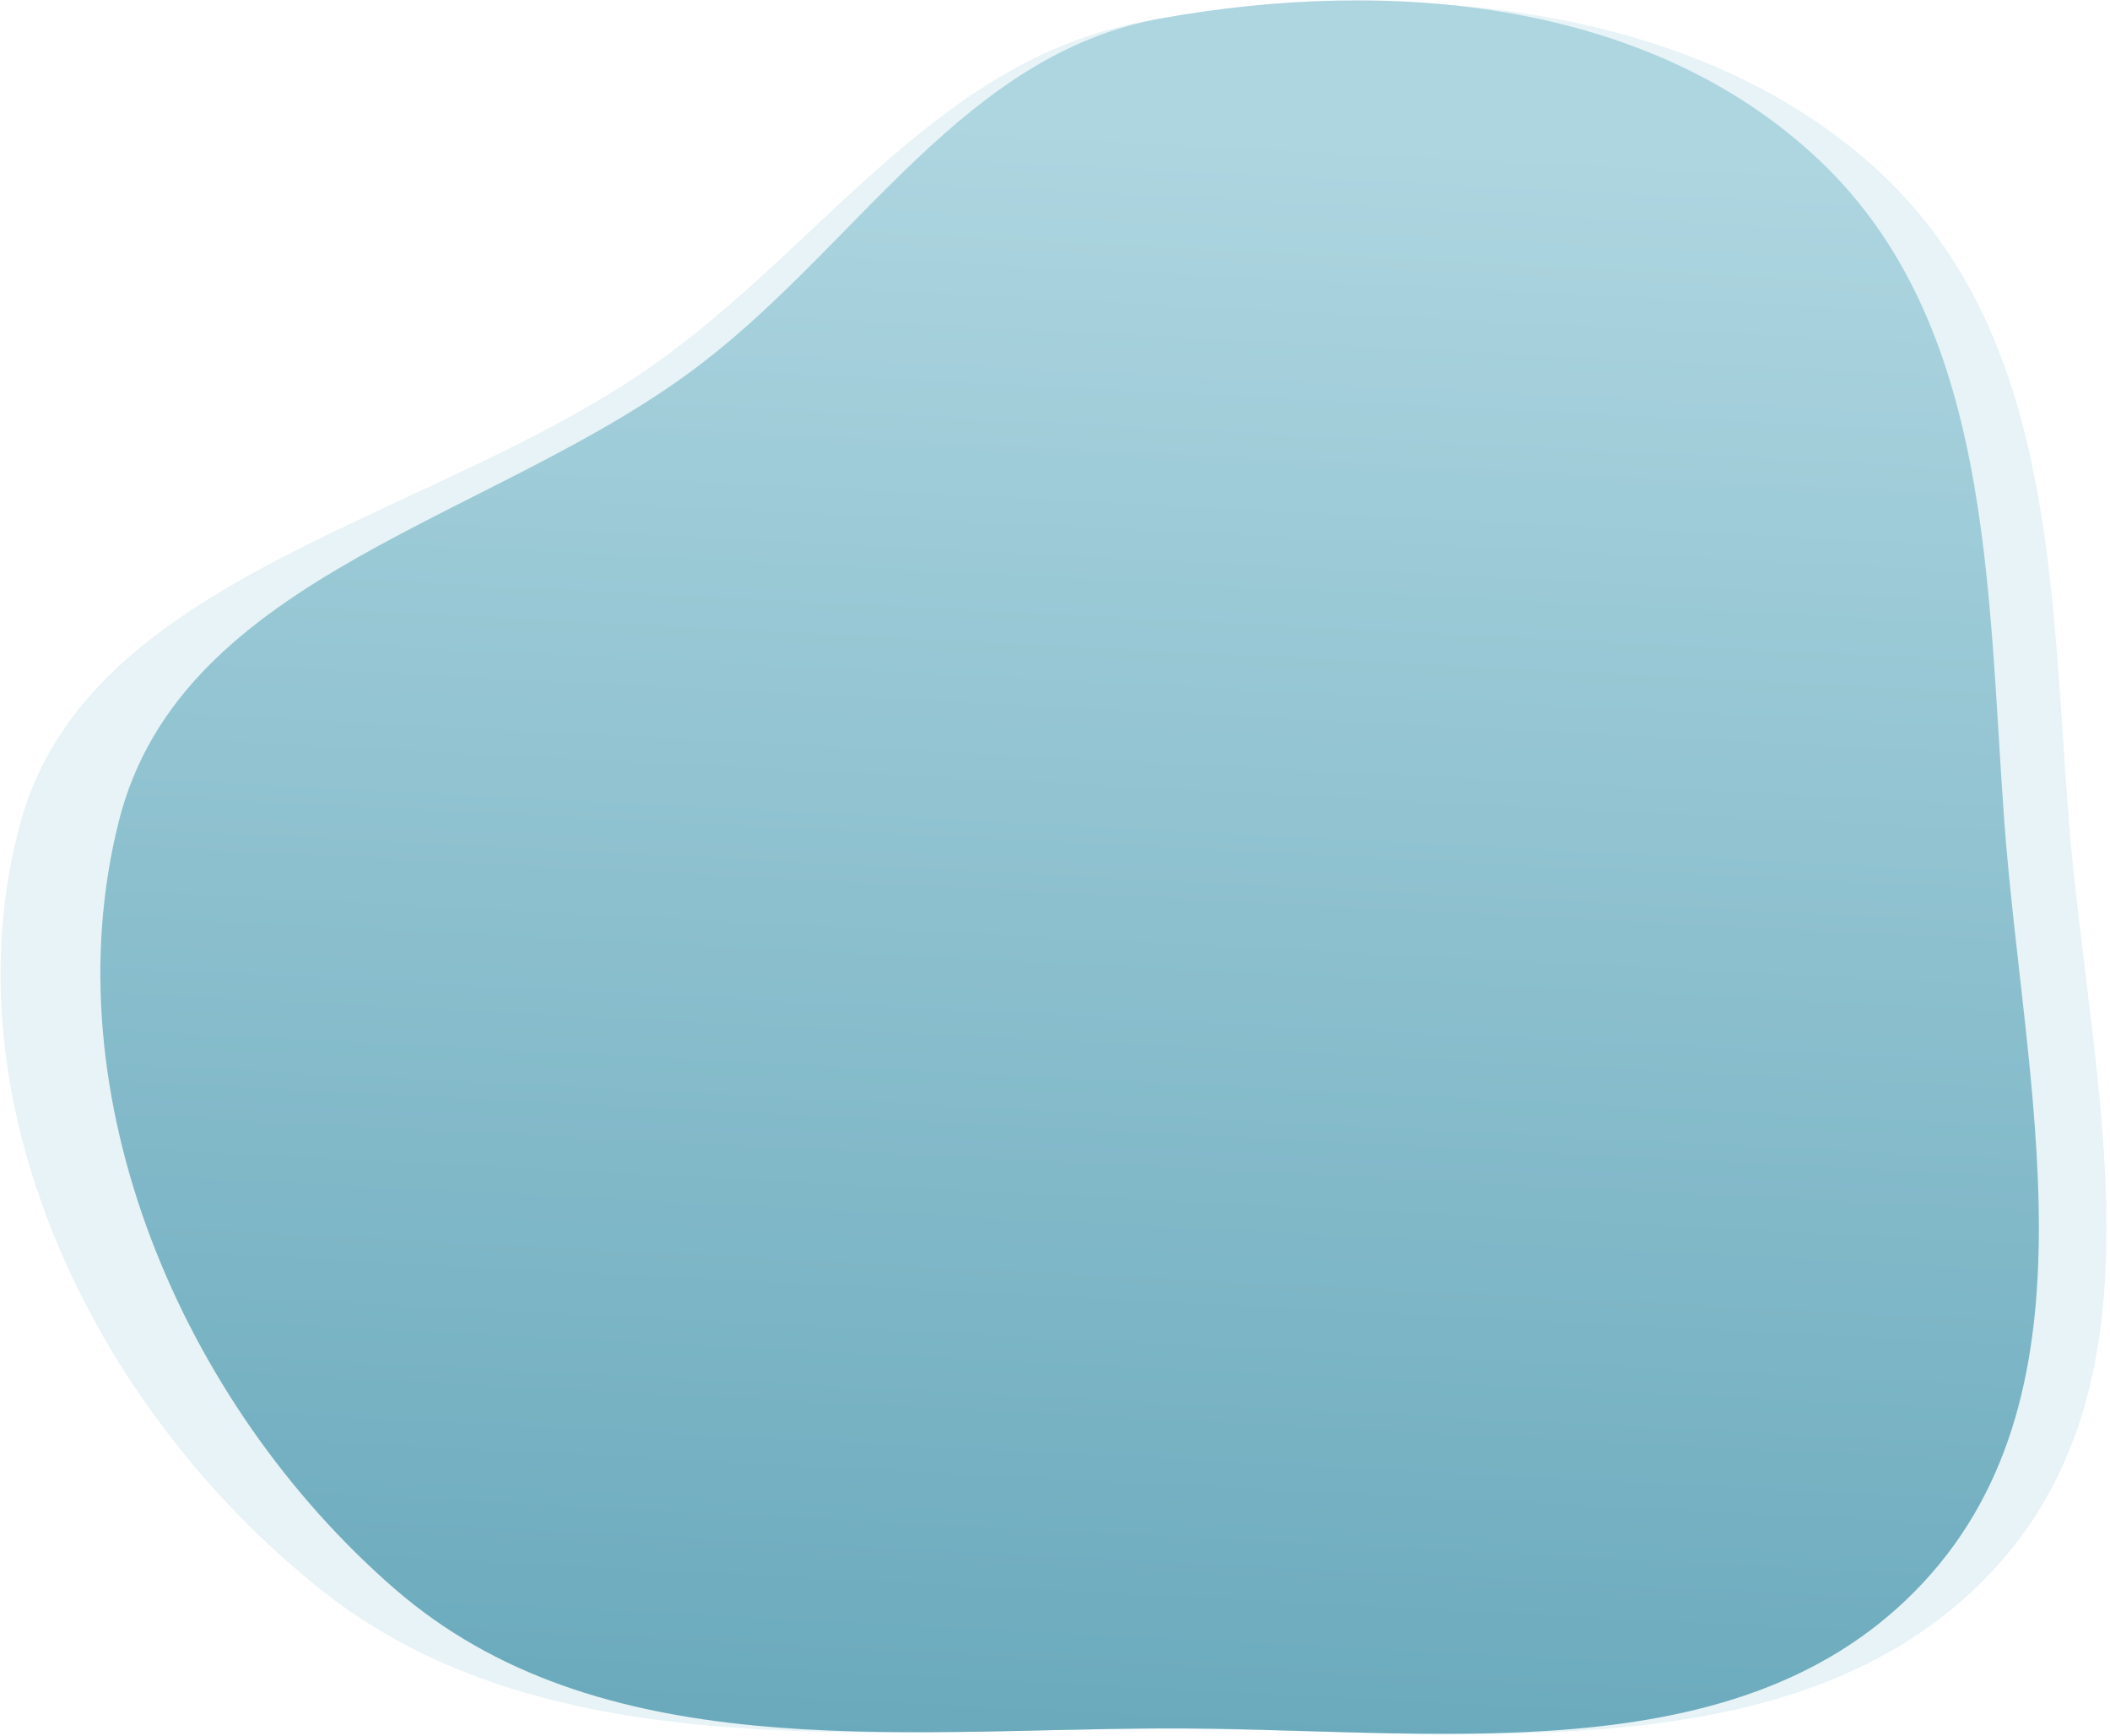 <svg width="530" height="436" viewBox="0 0 530 436" fill="none" xmlns="http://www.w3.org/2000/svg">
<path fill-rule="evenodd" clip-rule="evenodd" d="M29.846 206.294C45.615 143.627 125.314 130.547 176.502 91.106C216.009 60.665 242.479 13.496 291.56 4.638C349.346 -5.791 414.627 -0.007 457.187 40.448C500.365 81.492 499.1 146.614 503.427 206.03C508.271 272.553 528.543 348.544 483.184 397.445C437.26 446.956 359.329 433.909 291.8 434.185C223.896 434.462 150.253 443.583 99.022 399.013C45.491 352.443 12.532 275.102 29.846 206.294Z" fill="url(#paint0_linear_405_1634)"/>
<path opacity="0.3" fill-rule="evenodd" clip-rule="evenodd" d="M5.176 206.528C22.31 143.902 108.895 130.828 164.507 91.411C207.428 60.989 236.188 13.85 289.509 4.996C352.288 -5.429 423.209 0.348 469.444 40.774C516.35 81.787 514.972 146.866 519.67 206.241C524.929 272.719 546.949 348.657 497.669 397.528C447.775 447.007 363.112 433.973 289.749 434.252C215.978 434.532 135.973 443.65 80.318 399.113C22.164 352.577 -13.638 275.29 5.176 206.528Z" fill="#ADD5E0"/>
<defs>
<linearGradient id="paint0_linear_405_1634" x1="393.672" y1="38.136" x2="372.207" y2="464.168" gradientUnits="userSpaceOnUse">
<stop stop-color="#ADD5E0"/>
<stop offset="1" stop-color="#4893AA"/>
</linearGradient>
</defs>
</svg>
